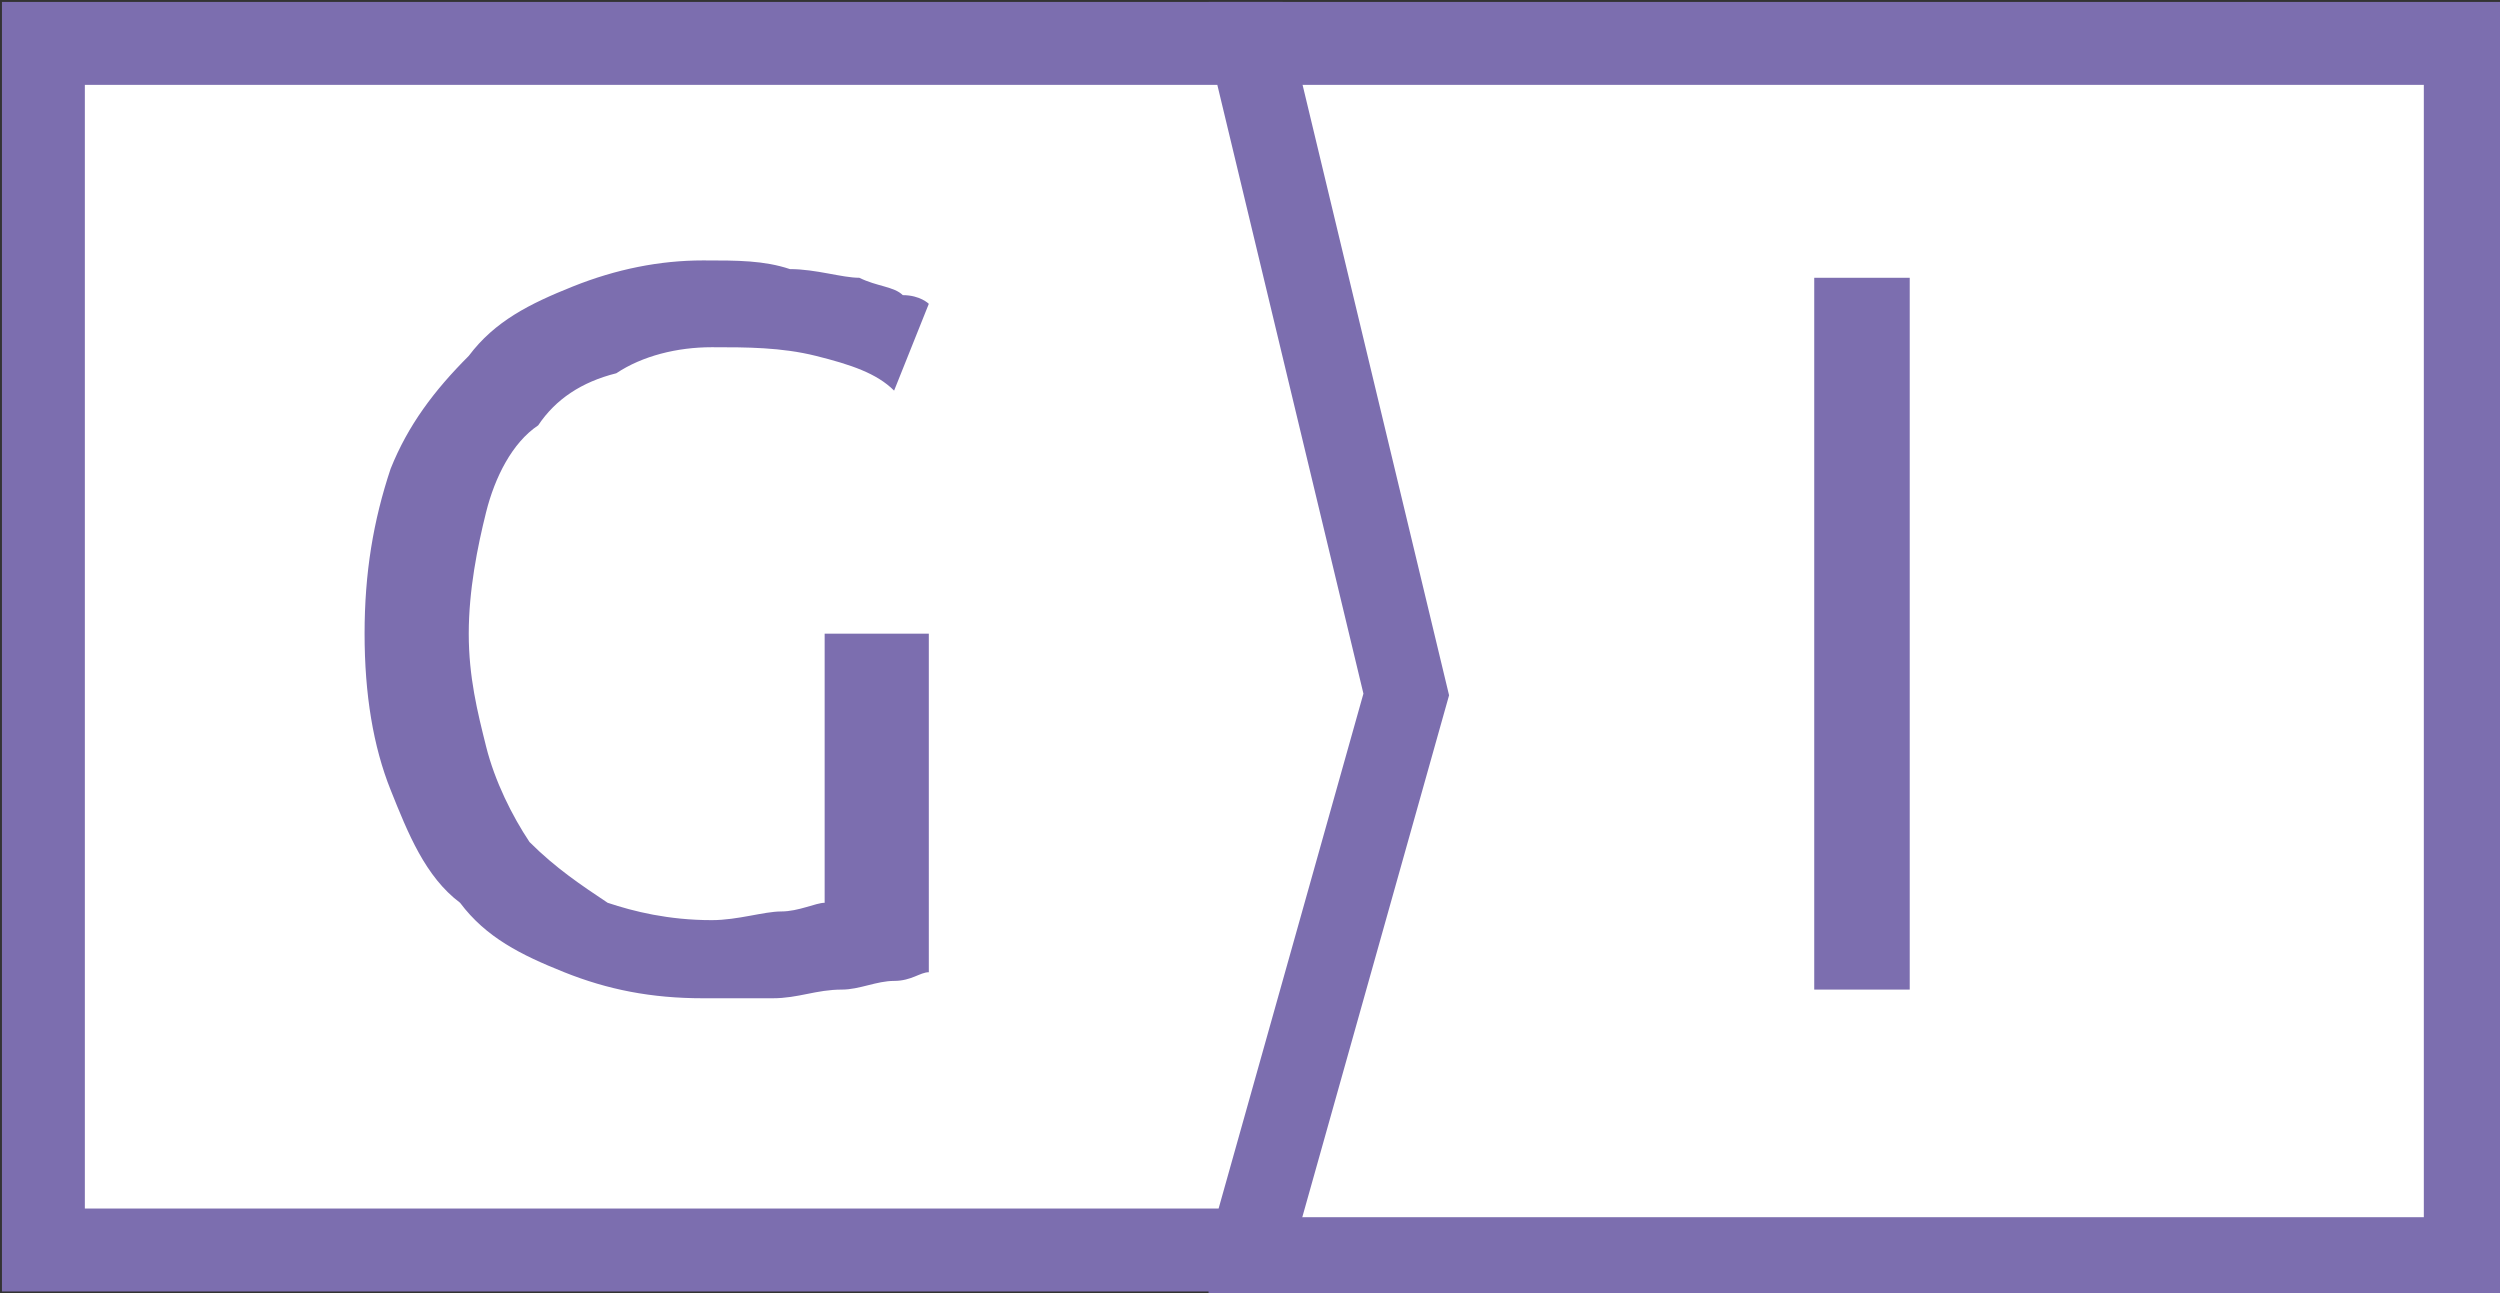 <?xml version="1.0" encoding="utf-8"?>
<!-- Generator: Adobe Illustrator 21.1.0, SVG Export Plug-In . SVG Version: 6.00 Build 0)  -->
<svg version="1.1" id="Capa_1" xmlns="http://www.w3.org/2000/svg" xmlns:xlink="http://www.w3.org/1999/xlink" x="0px" y="0px"
	 viewBox="0 0 28.8 14.9" style="enable-background:new 0 0 28.8 14.9;" xml:space="preserve">
<rect x="0" y="0" width="28.8" height="14.9" fill="#333333" stroke="none"/>
<style type="text/css">
	.st0{fill:#FFFFFF;}
	.st1{clip-path:url(#SVGID_2_);fill:none;stroke:#7C6EAF;stroke-width:0.955;stroke-linecap:round;}
	.st2{clip-path:url(#SVGID_4_);fill:none;stroke:#7C6EAF;stroke-width:0.955;stroke-linecap:round;}
	.st3{clip-path:url(#SVGID_4_);fill:#7C6EAF;}
	.st4{fill:#7C6EAF;}
</style>
<rect x="14.4" y="0.5" class="st0" width="14" height="14"/>
<g>
	<defs>
		<rect id="SVGID_1_" width="28.8" height="14.9"/>
	</defs>
	<clipPath id="SVGID_2_">
		<use xlink:href="#SVGID_1_"  style="overflow:visible;"/>
	</clipPath>
	<rect x="14.4" y="0.5" class="st1" width="14" height="14"/>
</g>
<polygon class="st0" points="0.5,0.5 0.5,14.4 14.4,14.4 16.2,8 14.4,0.5 "/>
<g>
	<defs>
		<rect id="SVGID_3_" width="28.8" height="14.9"/>
	</defs>
	<clipPath id="SVGID_4_">
		<use xlink:href="#SVGID_3_"  style="overflow:visible;"/>
	</clipPath>
	<polygon class="st2" points="0.5,0.5 0.5,14.4 14.4,14.4 16.2,8 14.4,0.5 	"/>
	<path class="st3" d="M9.5,10.4c-0.1,0-0.3,0.1-0.5,0.1c-0.2,0-0.5,0.1-0.8,0.1c-0.5,0-0.9-0.1-1.2-0.2c-0.3-0.2-0.6-0.4-0.9-0.7
		C5.9,9.4,5.7,9,5.6,8.6C5.5,8.2,5.4,7.8,5.4,7.3c0-0.5,0.1-1,0.2-1.4c0.1-0.4,0.3-0.8,0.6-1c0.2-0.3,0.5-0.5,0.9-0.6
		C7.4,4.1,7.8,4,8.2,4C8.6,4,9,4,9.4,4.1c0.4,0.1,0.7,0.2,0.9,0.4l0.4-1c0,0-0.1-0.1-0.3-0.1c-0.1-0.1-0.3-0.1-0.5-0.2
		C9.7,3.2,9.4,3.1,9.1,3.1C8.8,3,8.5,3,8.1,3C7.6,3,7.1,3.1,6.6,3.3C6.1,3.5,5.7,3.7,5.4,4.1C5,4.5,4.7,4.9,4.5,5.4
		C4.3,6,4.2,6.6,4.2,7.3s0.1,1.3,0.3,1.8c0.2,0.5,0.4,1,0.8,1.3c0.3,0.4,0.7,0.6,1.2,0.8c0.5,0.2,1,0.3,1.6,0.3c0.3,0,0.6,0,0.8,0
		c0.3,0,0.5-0.1,0.8-0.1c0.2,0,0.4-0.1,0.6-0.1c0.2,0,0.3-0.1,0.4-0.1V7.3H9.5V10.4z"/>
</g>
<rect x="20.9" y="3.2" class="st4" width="1.1" height="8.2"/>
</svg>
